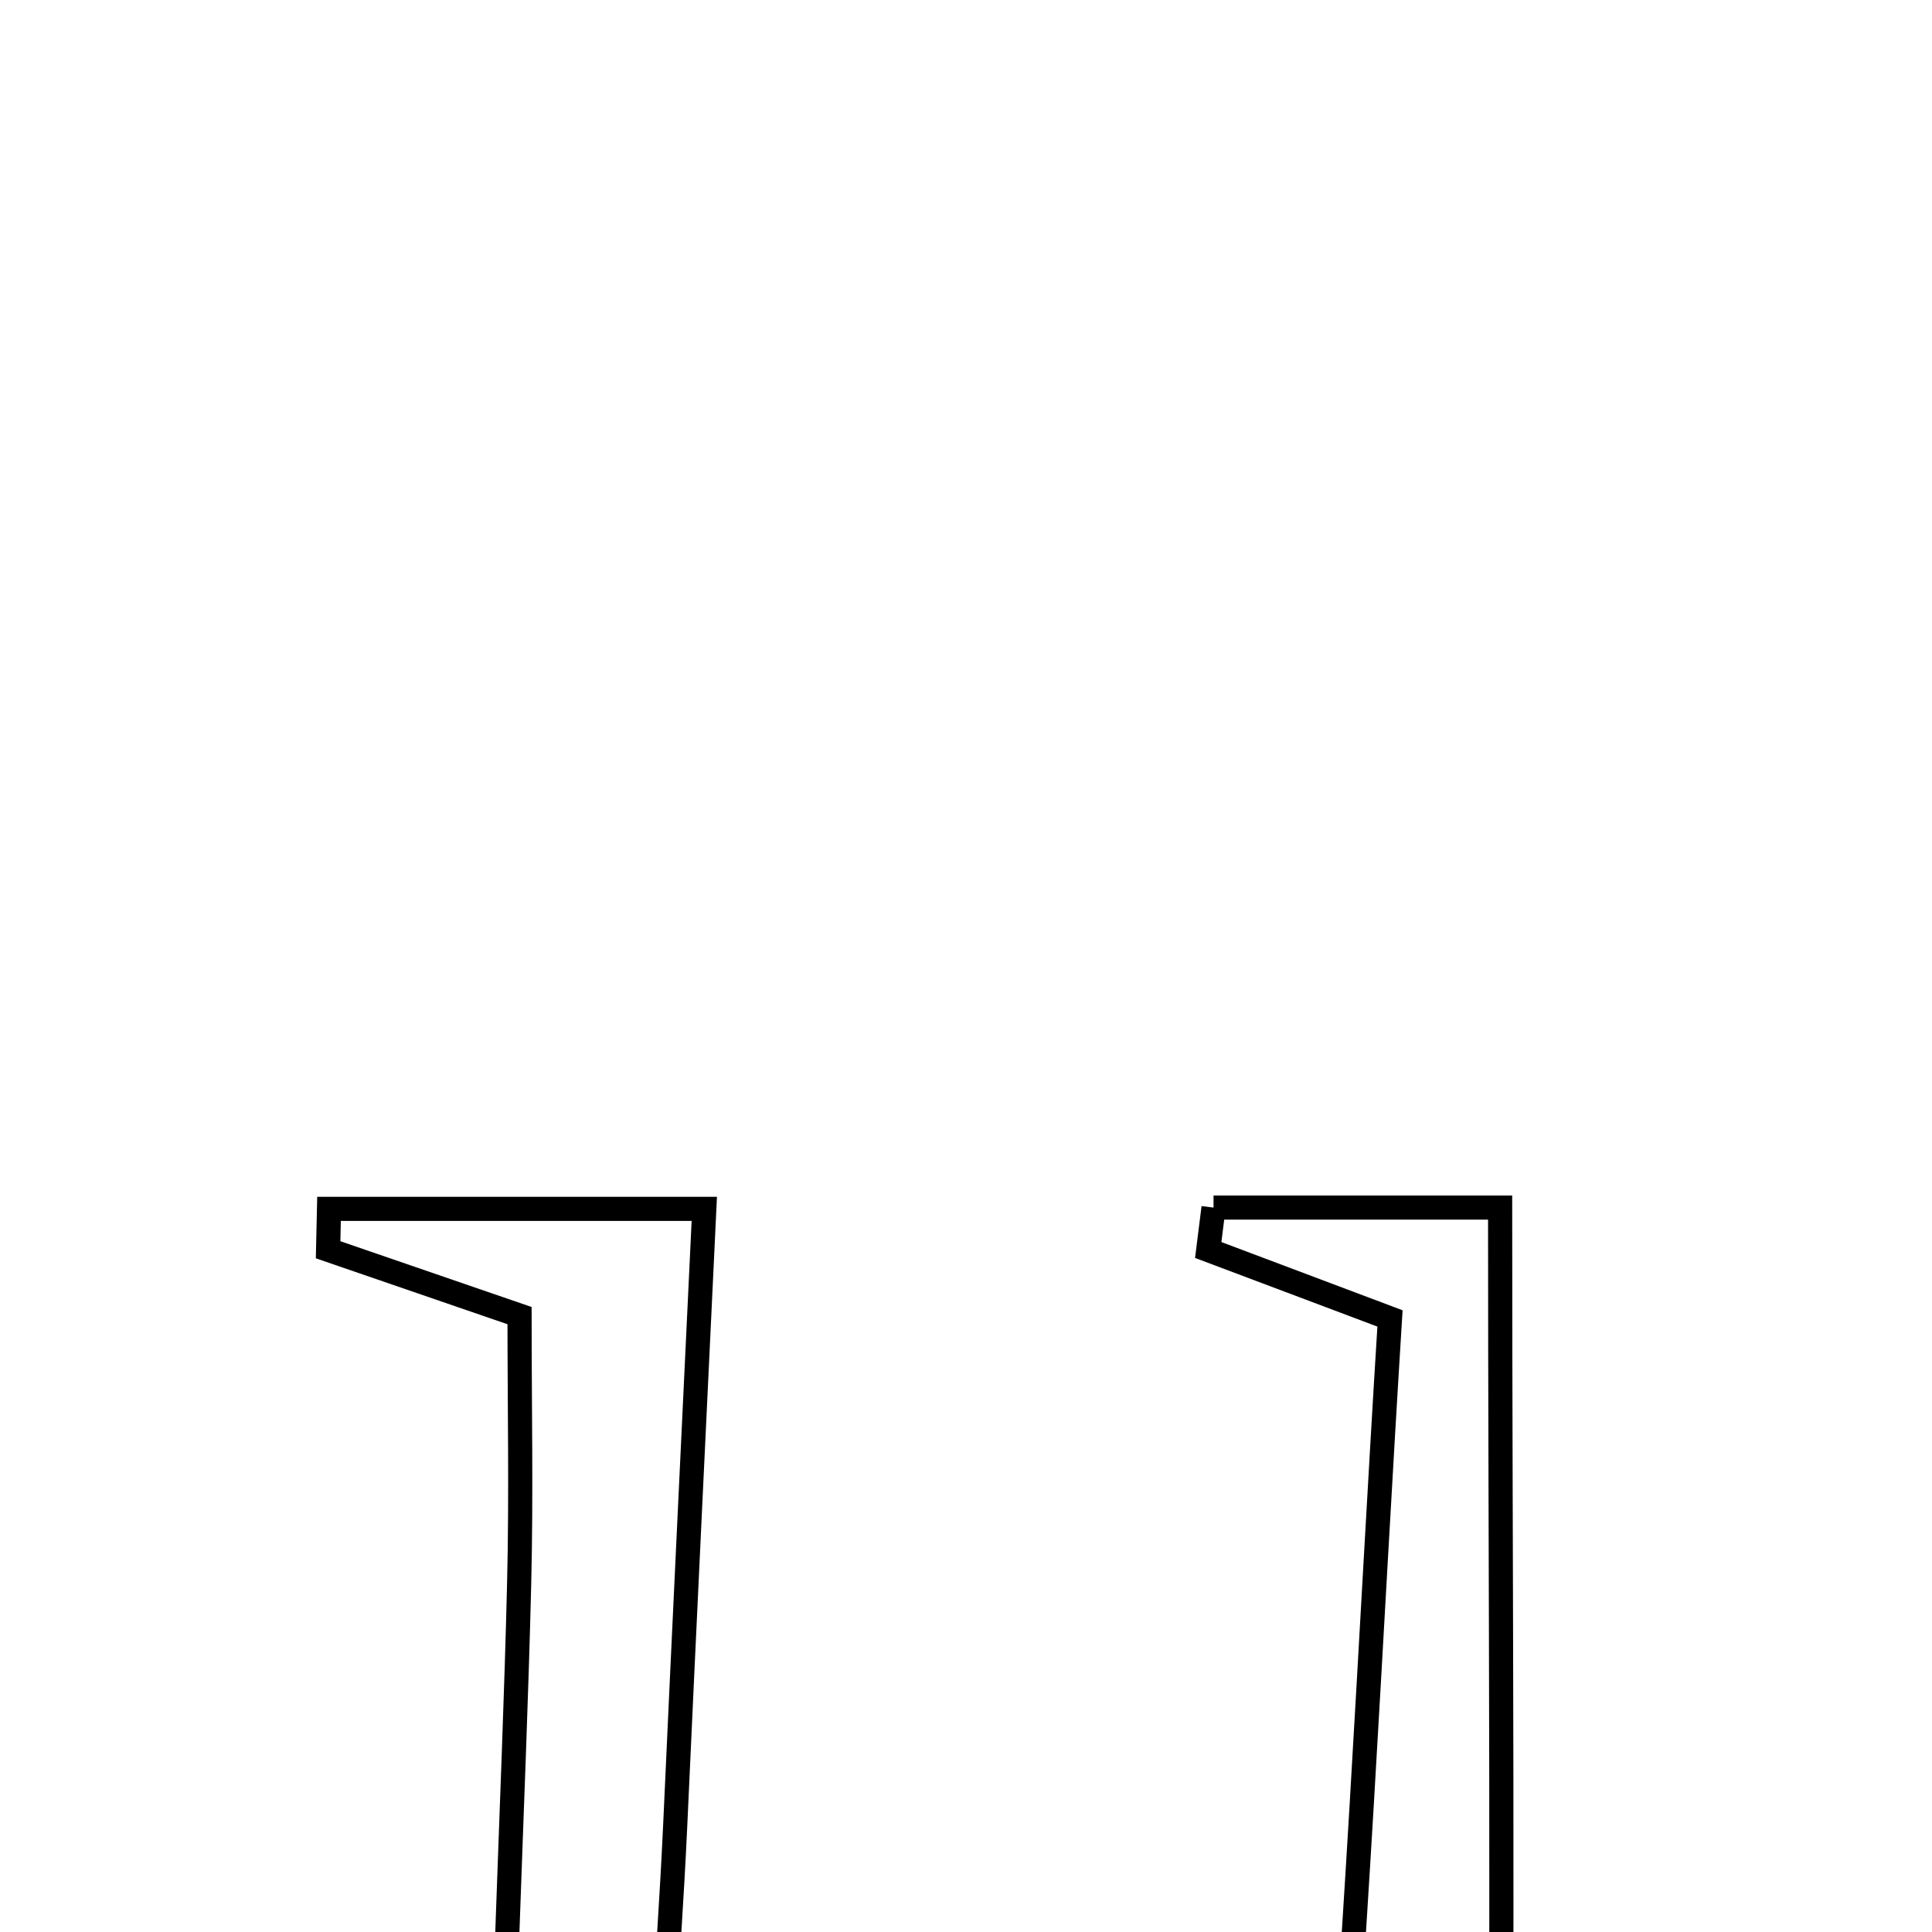 <svg xmlns="http://www.w3.org/2000/svg" viewBox="0.0 0.0 24.0 24.0" height="200px" width="200px"><path fill="none" stroke="black" stroke-width=".3" stroke-opacity="1.0"  filling="0" d="M15.075 15.001 C16.317 15.001 17.559 15.001 18.635 15.001 C18.635 19.789 18.681 24.382 18.617 28.974 C18.582 31.596 18.503 31.595 20.462 33.832 C18.895 33.516 17.328 33.199 15.762 32.882 C15.789 32.653 15.816 32.424 15.844 32.194 C15.364 32.471 14.891 32.76 14.403 33.023 C9.479 35.683 6.25 33.756 6.225 28.076 C6.213 25.276 6.381 22.474 6.449 19.674 C6.476 18.568 6.454 17.462 6.454 16.343 C5.563 16.036 4.82 15.78 4.076 15.525 C4.08 15.355 4.083 15.187 4.087 15.017 C5.459 15.017 6.831 15.017 8.749 15.017 C8.631 17.506 8.505 20.097 8.387 22.689 C8.304 24.508 8.117 26.33 8.18 28.144 C8.279 31.072 9.474 32.595 11.503 32.694 C13.704 32.802 16.276 30.778 16.48 28.499 C16.841 24.466 17.015 20.418 17.267 16.378 C16.376 16.042 15.693 15.786 15.009 15.528 C15.031 15.353 15.053 15.178 15.075 15.001"></path></svg>